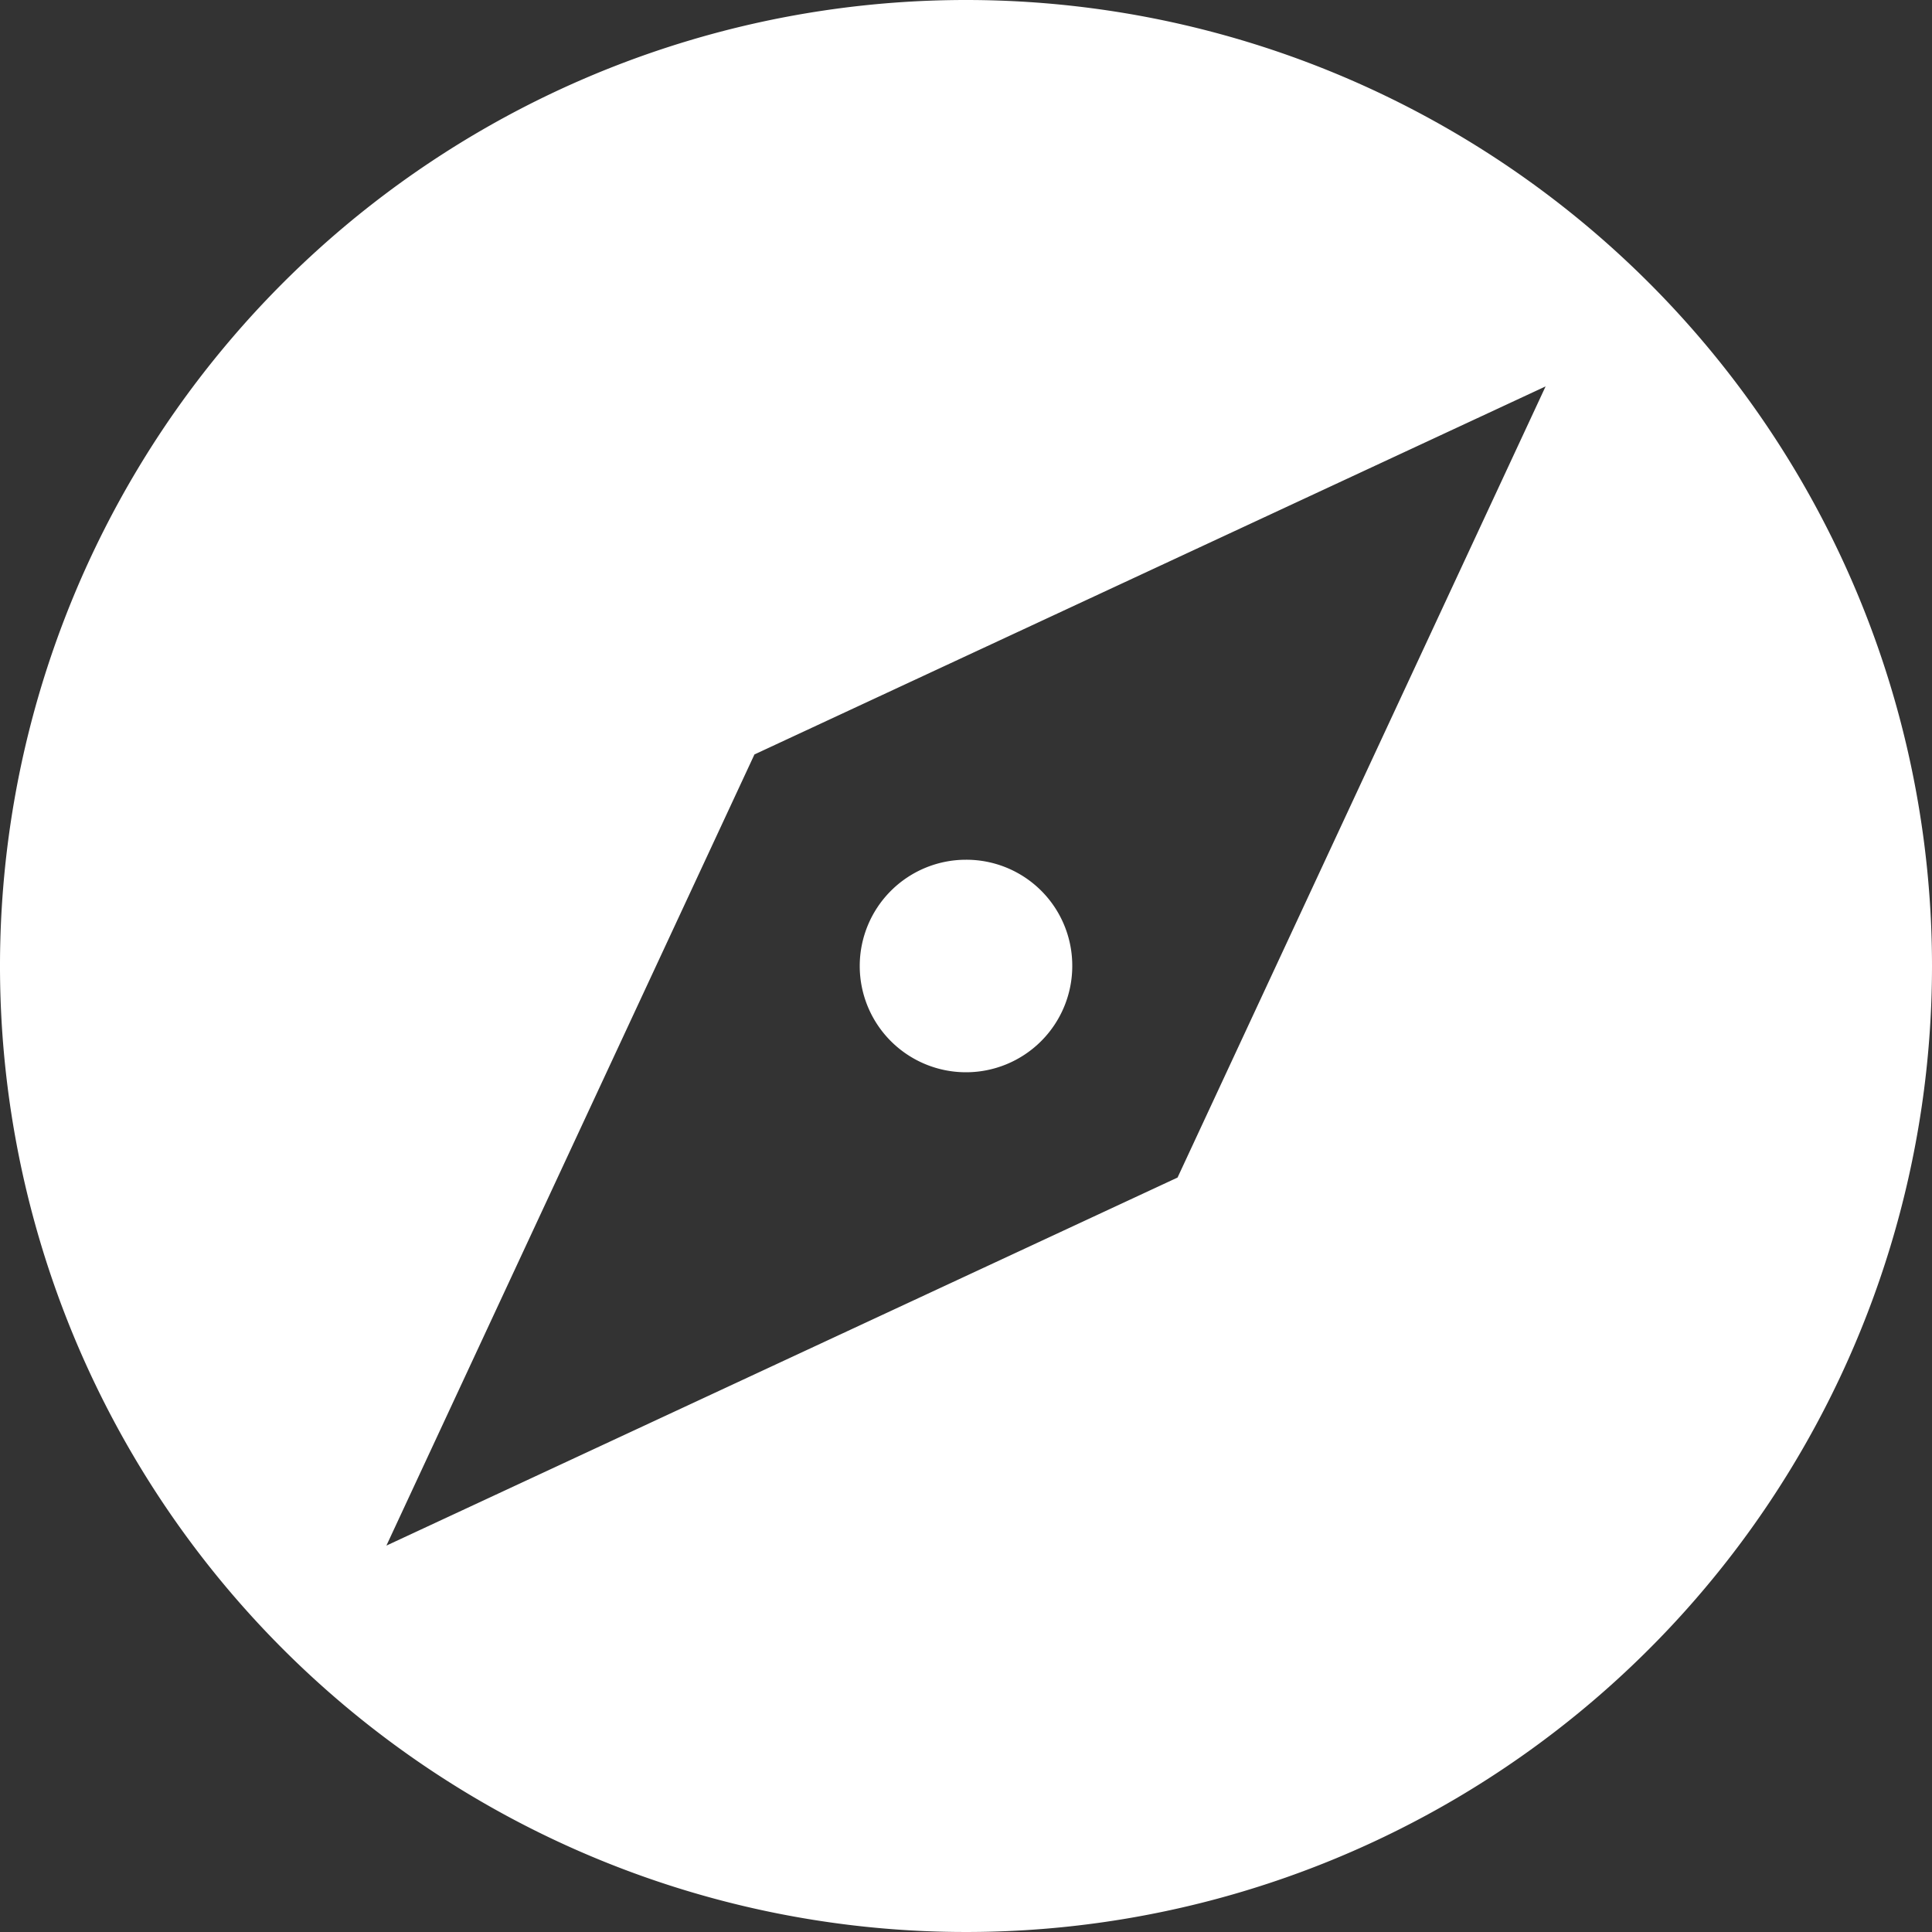 <svg xmlns="http://www.w3.org/2000/svg" width="16" height="16" viewBox="0 0 16 16"><rect x="0" y="0" width="16" height="16" fill="#333333" stroke="none"/><path id="ic_explorer" fill="#fff" d="M10,9.12a.88.88,0,1,0,.88.88A.877.877,0,0,0,10,9.12ZM10,2a8,8,0,1,0,8,8A8,8,0,0,0,10,2Zm1.752,9.752L5.2,14.8,8.248,8.248,14.8,5.2Z" transform="translate(-2 -2)"/></svg>